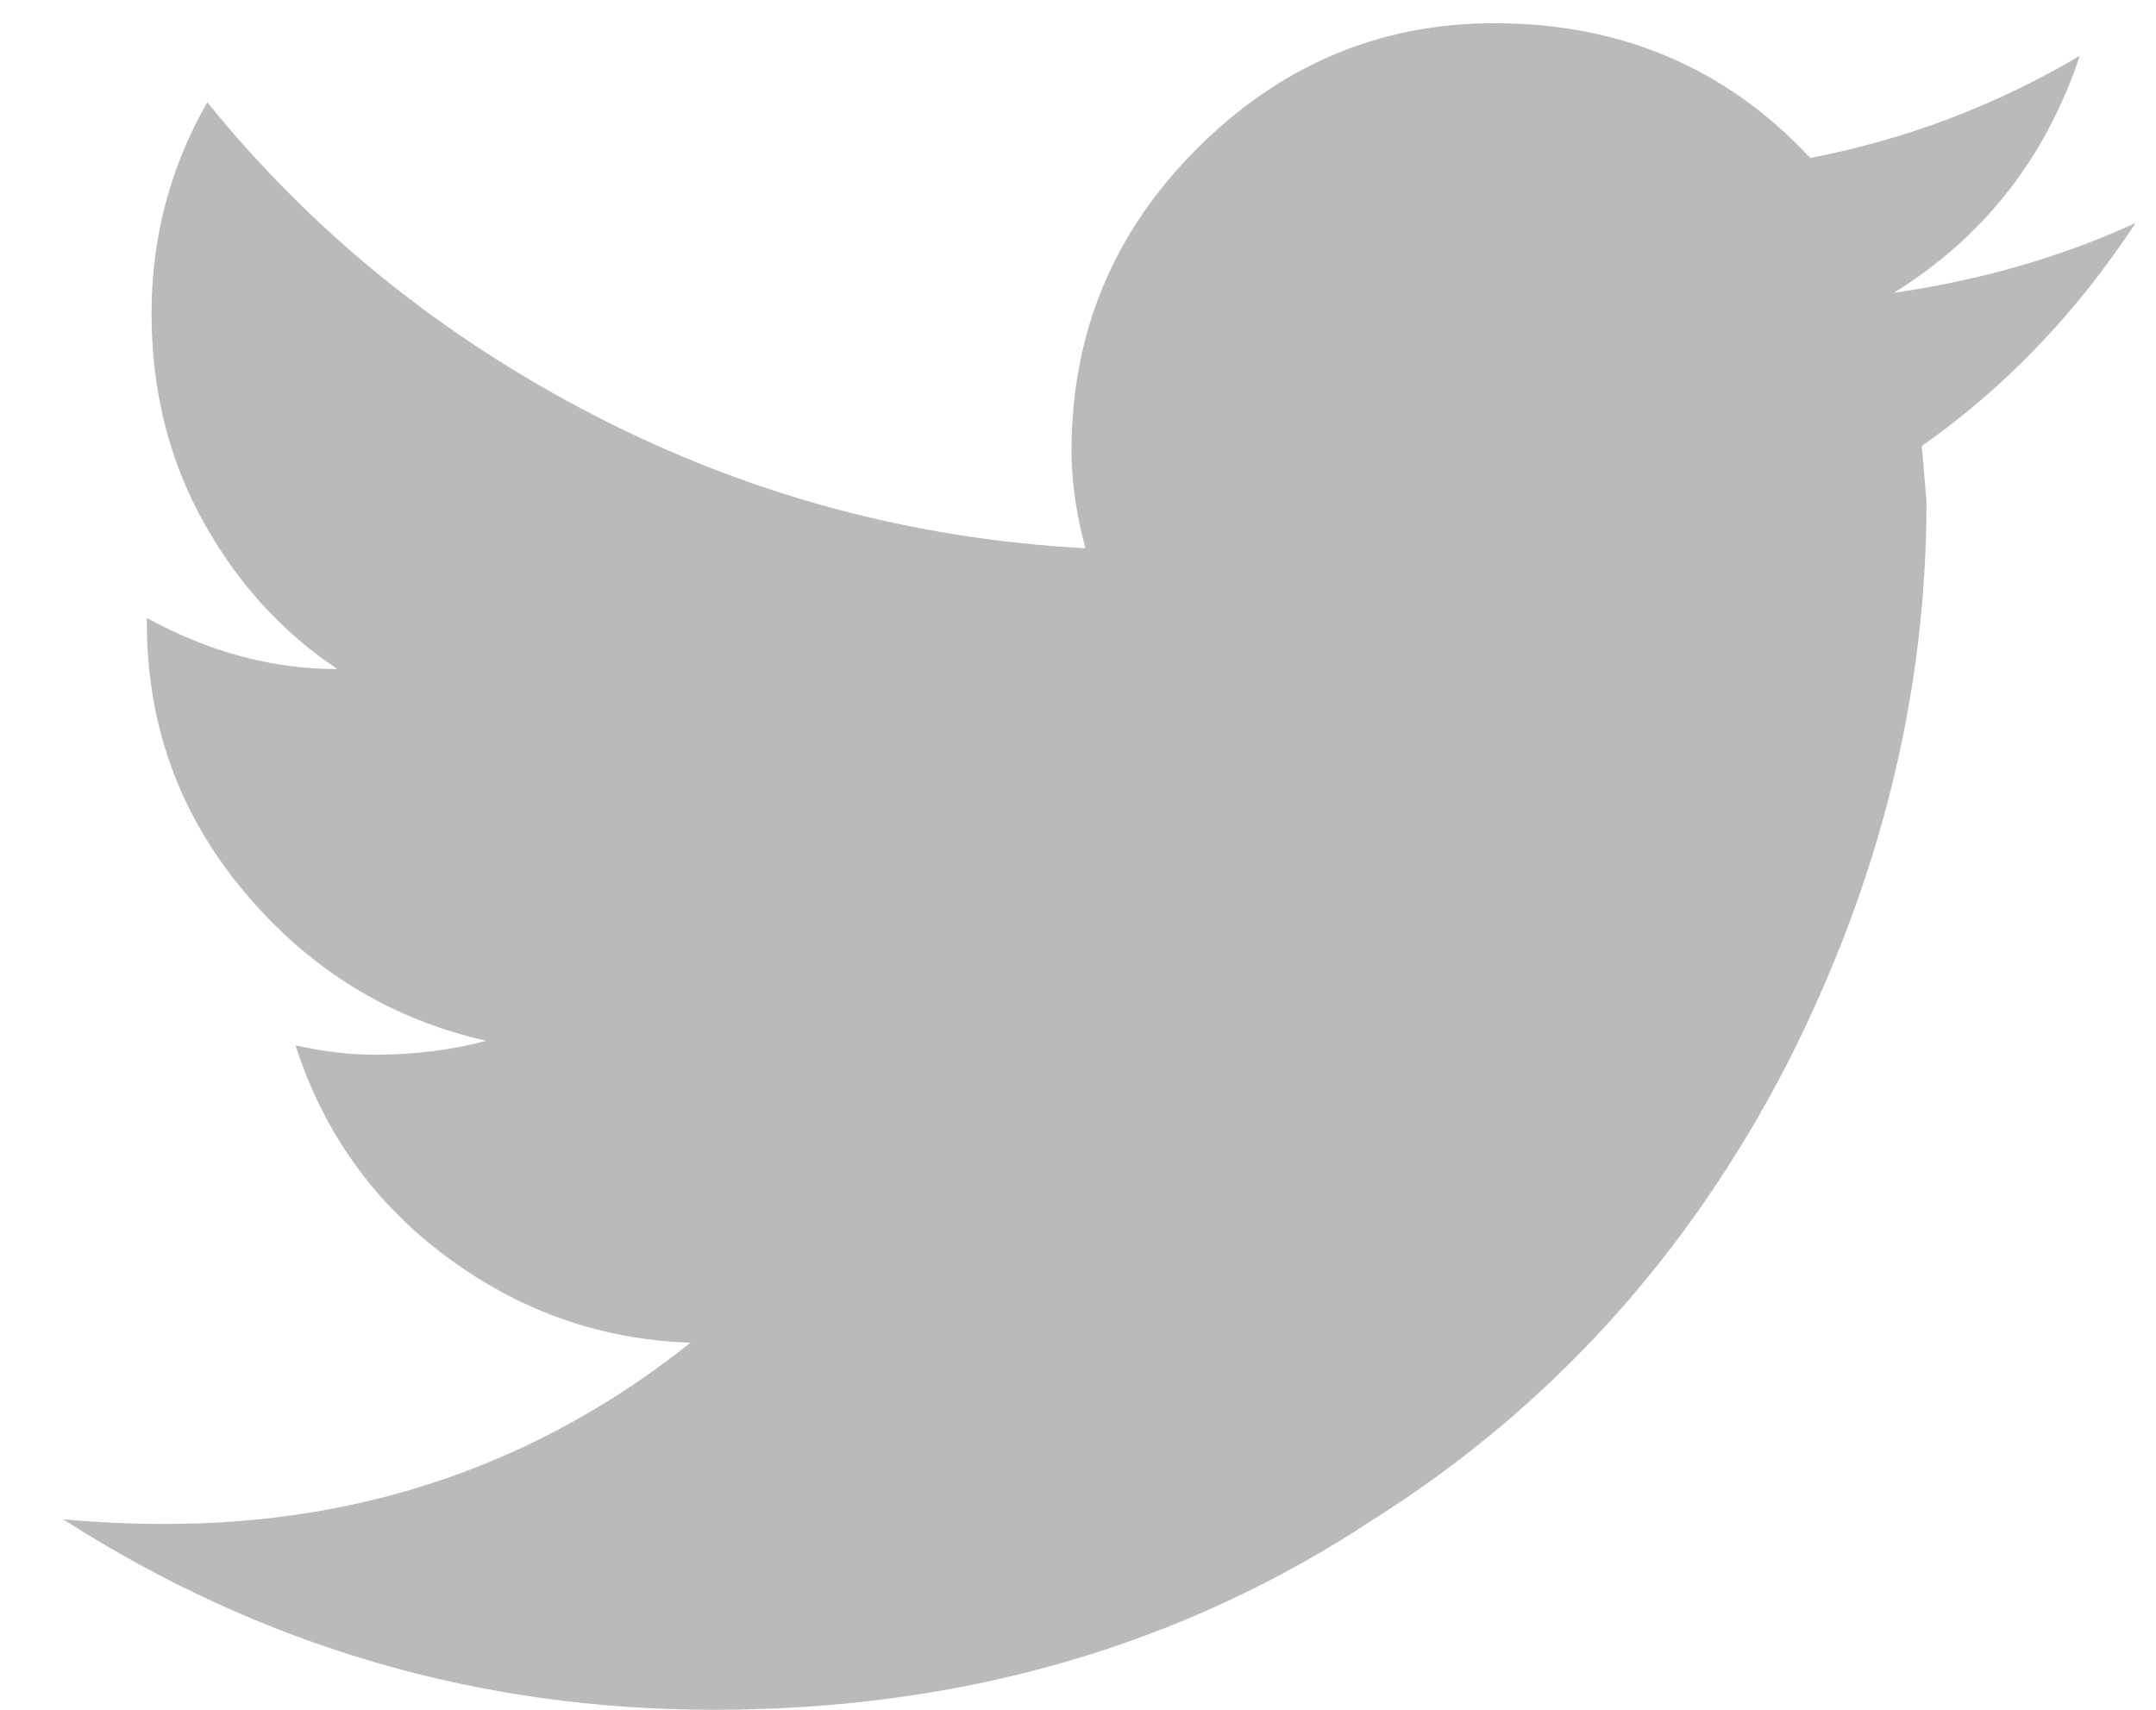 <svg width="29" height="23" viewBox="0 0 29 23" fill="none" xmlns="http://www.w3.org/2000/svg">
<path id="Vector" d="M28.725 3C27.725 3.458 26.642 3.771 25.475 3.938C26.683 3.188 27.517 2.125 27.975 0.75C26.85 1.417 25.642 1.875 24.35 2.125C23.225 0.917 21.808 0.312 20.1 0.312C18.558 0.312 17.225 0.875 16.1 2C14.975 3.125 14.413 4.479 14.413 6.062C14.413 6.479 14.475 6.917 14.6 7.375C12.267 7.25 10.069 6.656 8.006 5.594C5.944 4.531 4.204 3.125 2.788 1.375C2.288 2.25 2.038 3.198 2.038 4.219C2.038 5.24 2.267 6.167 2.725 7C3.183 7.833 3.788 8.5 4.538 9C3.663 9 2.808 8.771 1.975 8.312V8.375C1.975 9.75 2.413 10.958 3.288 12C4.163 13.042 5.246 13.708 6.538 14C6.079 14.125 5.579 14.188 5.038 14.188C4.704 14.188 4.35 14.146 3.975 14.062C4.35 15.229 5.027 16.177 6.006 16.906C6.986 17.635 8.079 18.021 9.288 18.062C7.246 19.688 4.892 20.5 2.225 20.5C1.767 20.5 1.308 20.479 0.85 20.438C3.517 22.146 6.433 23 9.6 23C12.933 23 15.892 22.146 18.475 20.438C20.85 18.938 22.704 16.896 24.038 14.312C25.288 11.854 25.913 9.333 25.913 6.75L25.85 6C26.975 5.208 27.933 4.208 28.725 3Z" fill="#B9BABB"/>
</svg>
